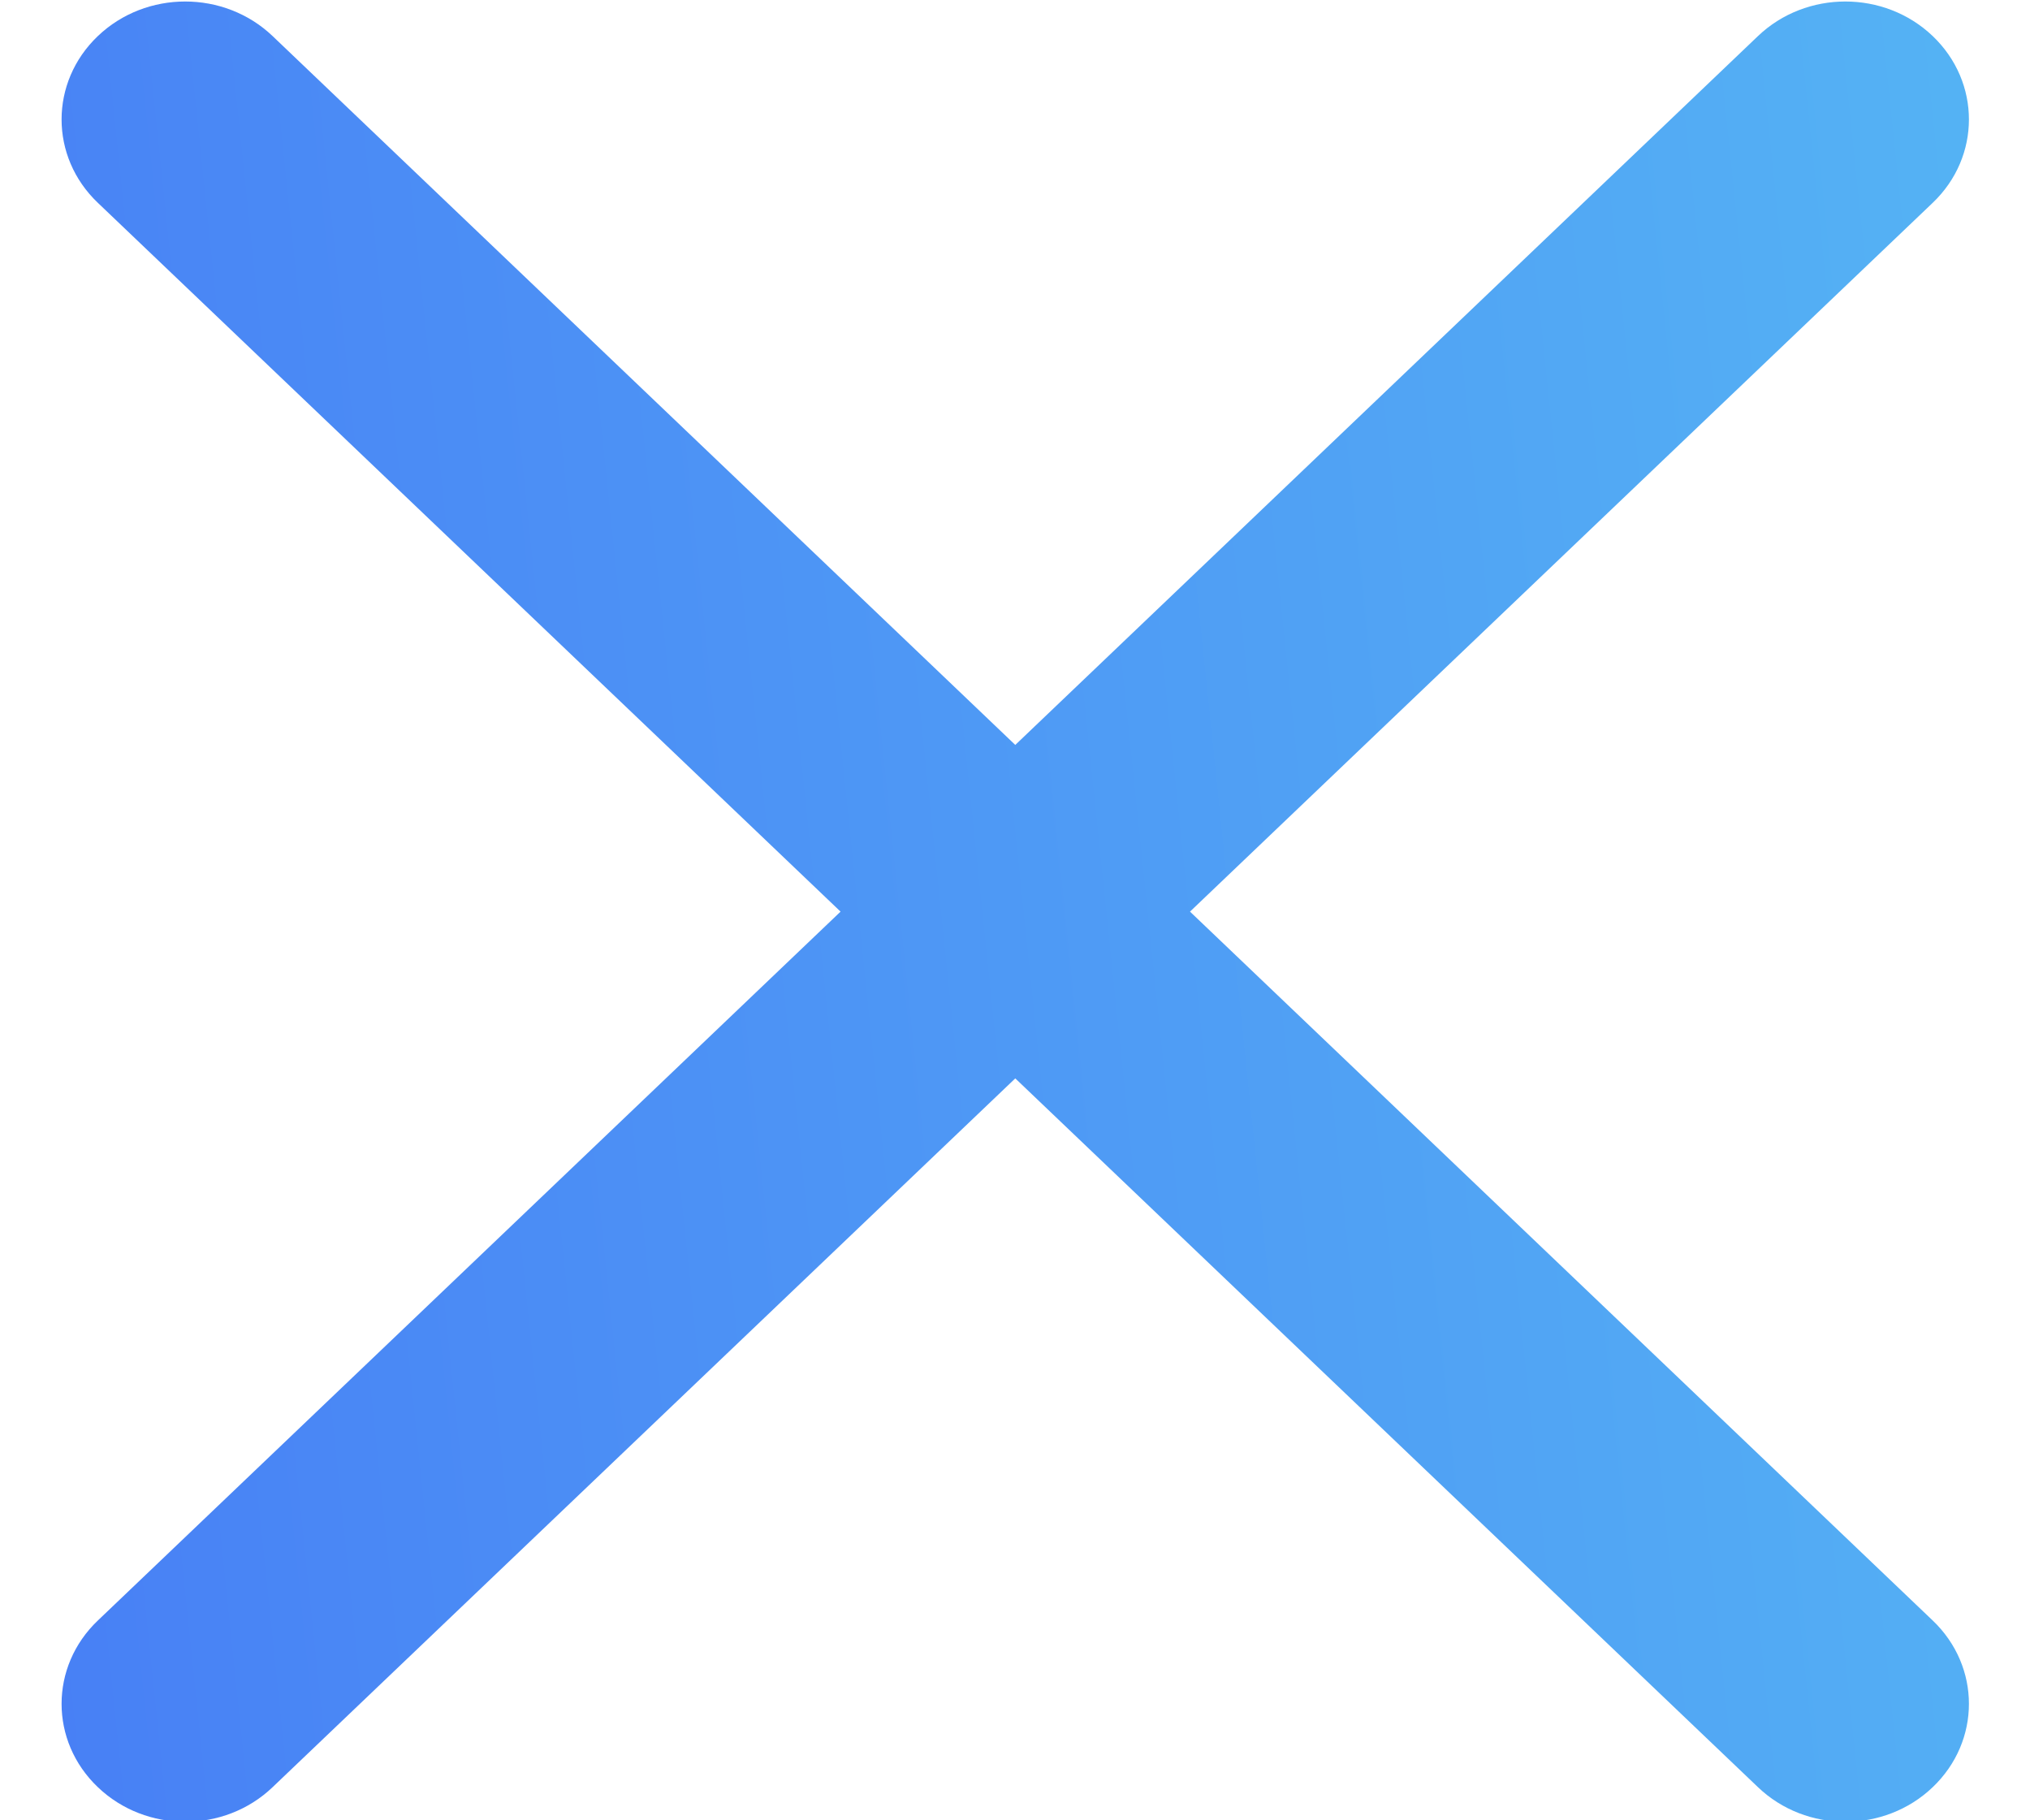 <svg width="29" height="26" viewBox="0 0 29 26" fill="none" xmlns="http://www.w3.org/2000/svg">
<path d="M17 13.021L27.61 2.897C28.3 2.239 28.3 1.174 27.61 0.515C26.92 -0.143 25.804 -0.143 25.114 0.515L14.504 10.64L3.894 0.515C3.203 -0.143 2.088 -0.143 1.398 0.515C0.707 1.174 0.707 2.239 1.398 2.897L12.008 13.021L1.398 23.146C0.707 23.804 0.707 24.869 1.398 25.527C1.742 25.856 2.194 26.021 2.646 26.021C3.098 26.021 3.55 25.856 3.894 25.527L14.504 15.403L25.114 25.527C25.458 25.856 25.91 26.021 26.362 26.021C26.814 26.021 27.266 25.856 27.61 25.527C28.3 24.869 28.3 23.804 27.61 23.146L17 13.021Z" fill="url(#paint0_linear_56_3964)"/>
<defs>
<linearGradient id="paint0_linear_56_3964" x1="46.87" y1="-14.603" x2="-16.778" y2="-7.983" gradientUnits="userSpaceOnUse">
<stop stop-color="#5DD5F4"/>
<stop offset="1" stop-color="#4268F5"/>
</linearGradient>
</defs>
</svg>
